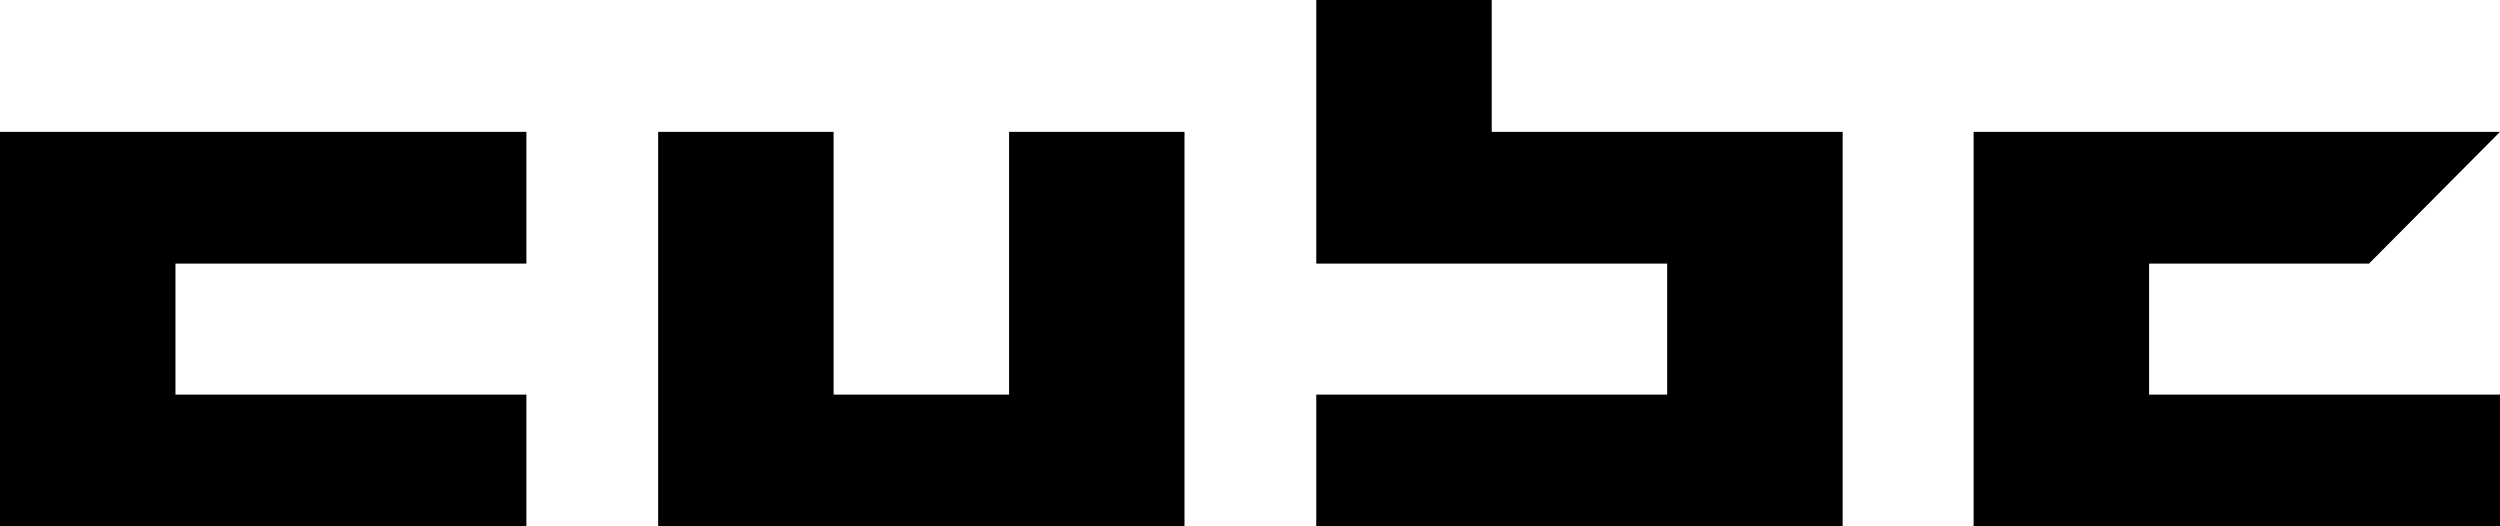 <svg xmlns="http://www.w3.org/2000/svg" viewBox="0 0 65.893 13.874">
    <path d="M26.596 10.4h-4.625V3.475h-4.624v10.399H31.22V3.475h-4.624V10.4zm30.048-3.452h5.796l3.453-3.473H52.019v10.399h13.874V10.4h-9.249V6.948zM39.318 0h-4.625v6.948h9.249V10.4h-9.249v3.474h13.874V3.475h-9.249V0zM0 13.874h13.874V10.4H4.625V6.948h9.249V3.475H0v10.399z" class="cls-1" data-name="Layer 2"/>
</svg>